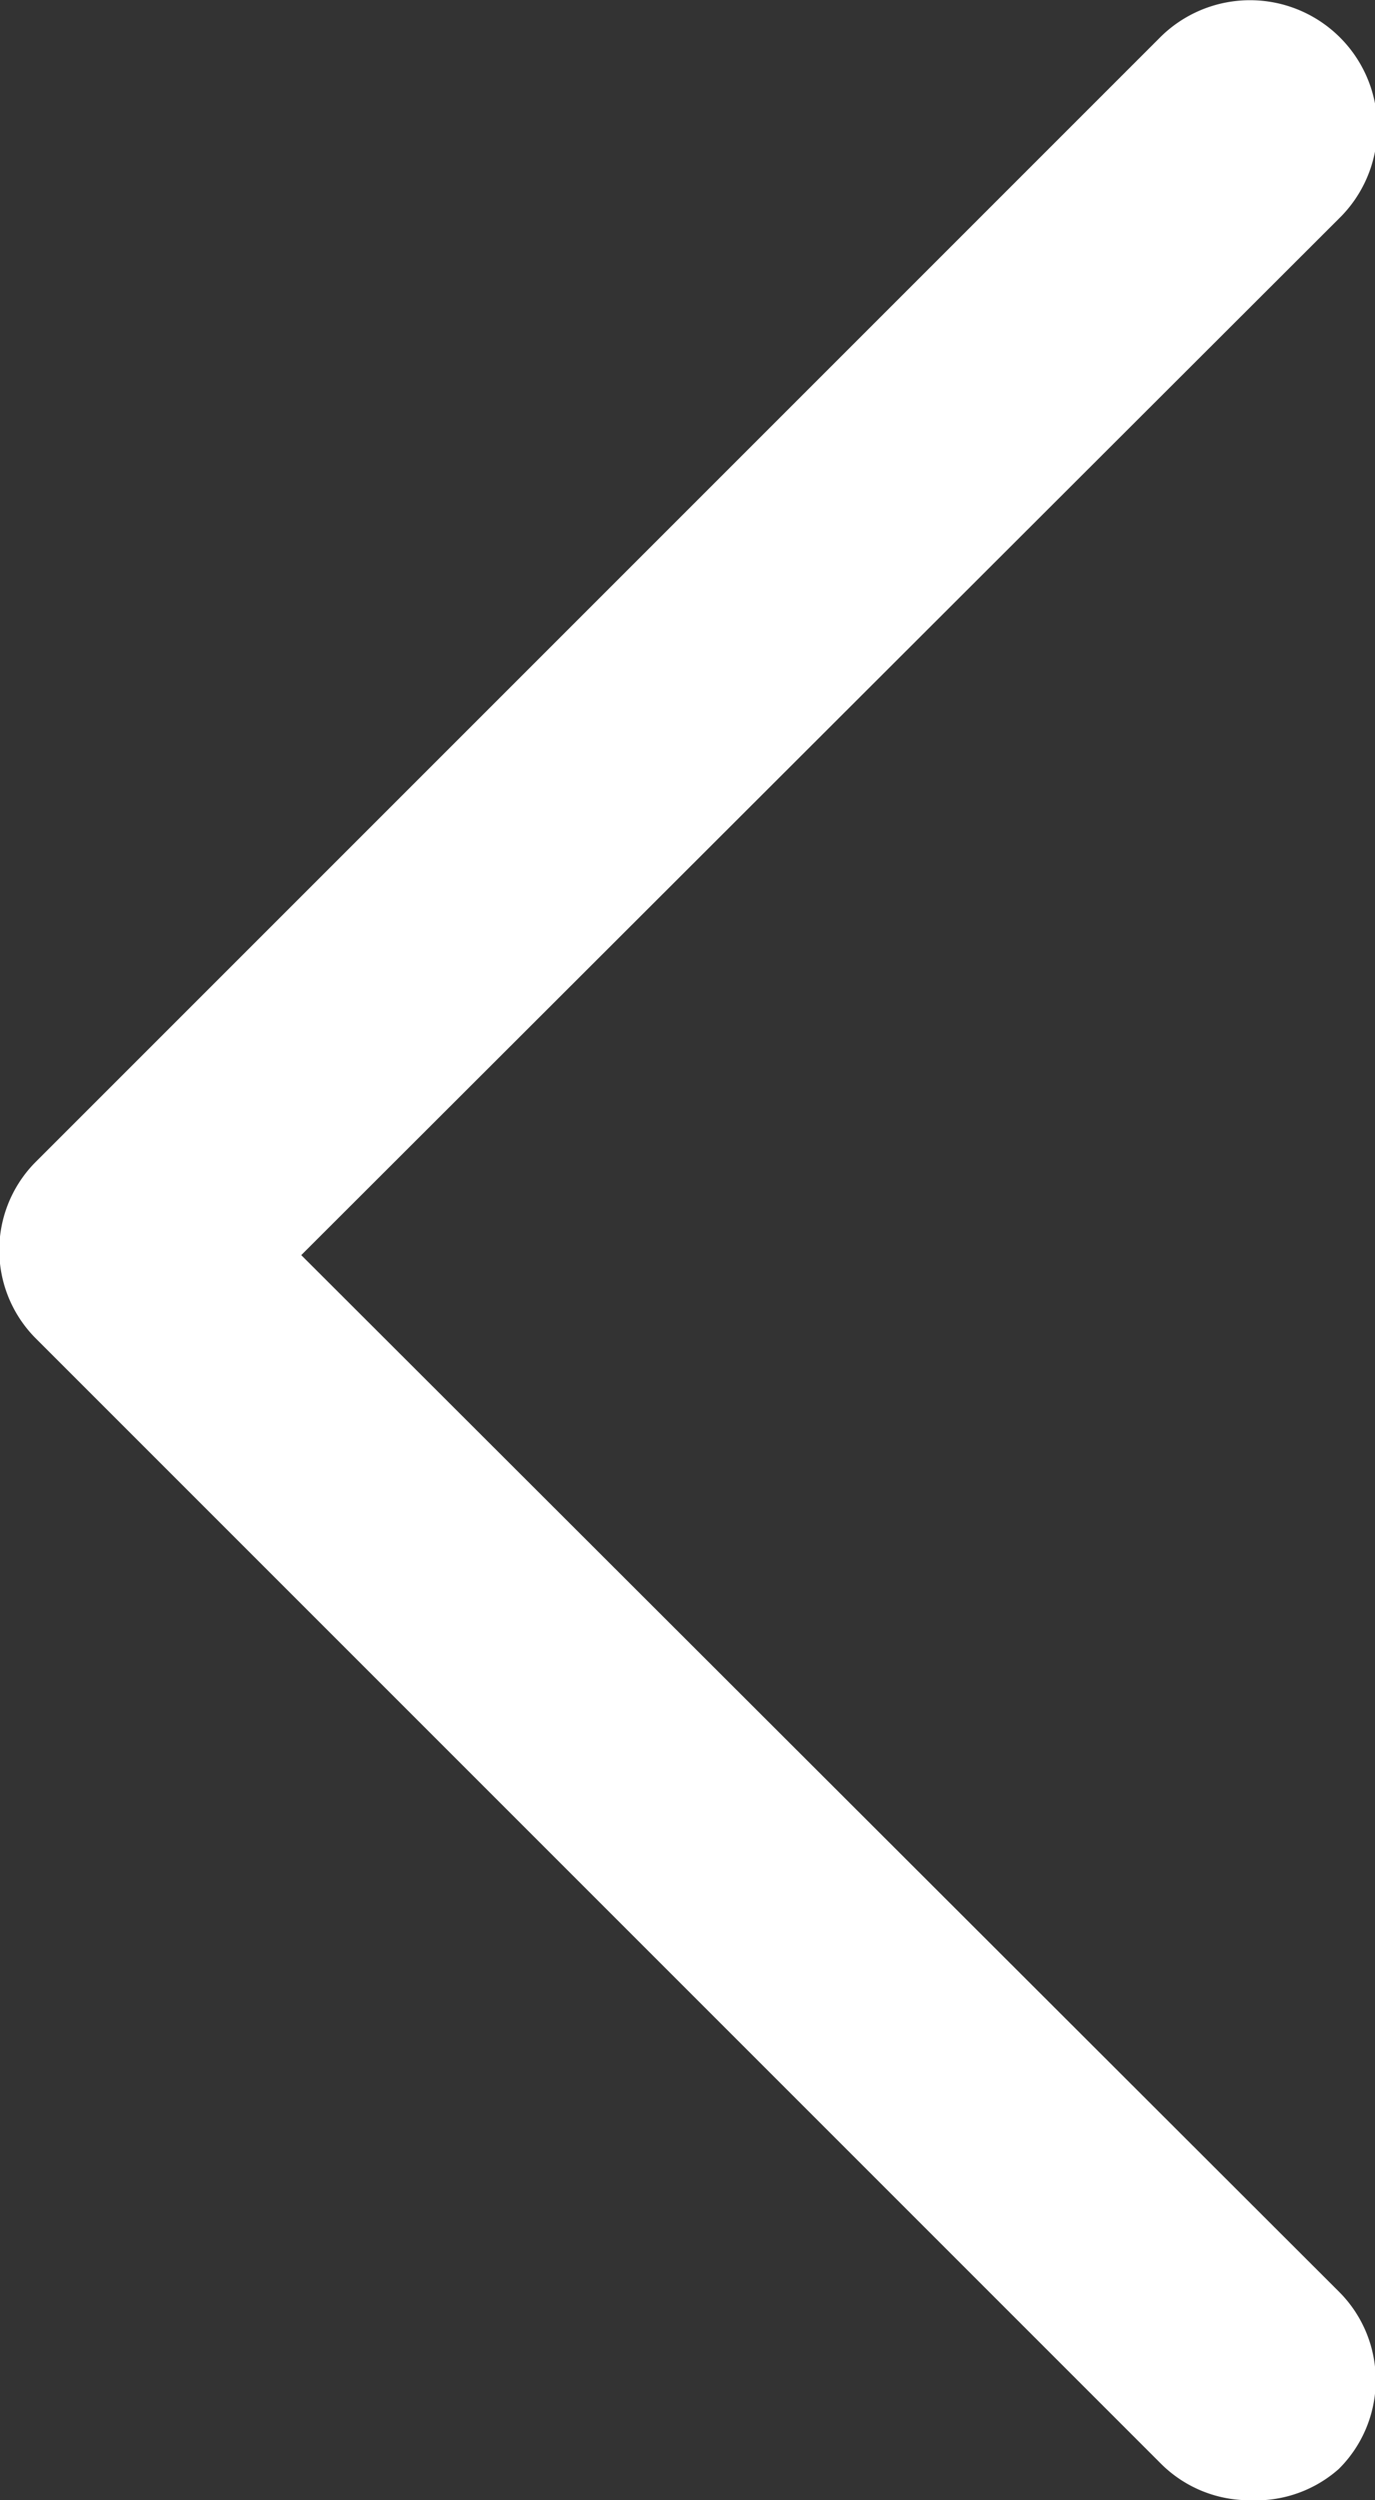 <svg xmlns="http://www.w3.org/2000/svg" viewBox="0 0 11 20"><rect x="0" y="0" width="11" height="20" fill="#333333" stroke="none"/><path d="M29.5,35.25a1,1,0,0,1-.71-.29l-9-9a1,1,0,0,1,0-1.42l9-9A1,1,0,0,1,30.21,17l-8.3,8.29,8.3,8.29a1,1,0,0,1,0,1.42A1,1,0,0,1,29.5,35.25Z" transform="translate(-19.5 -15.25)" style="fill:#fff"/></svg>